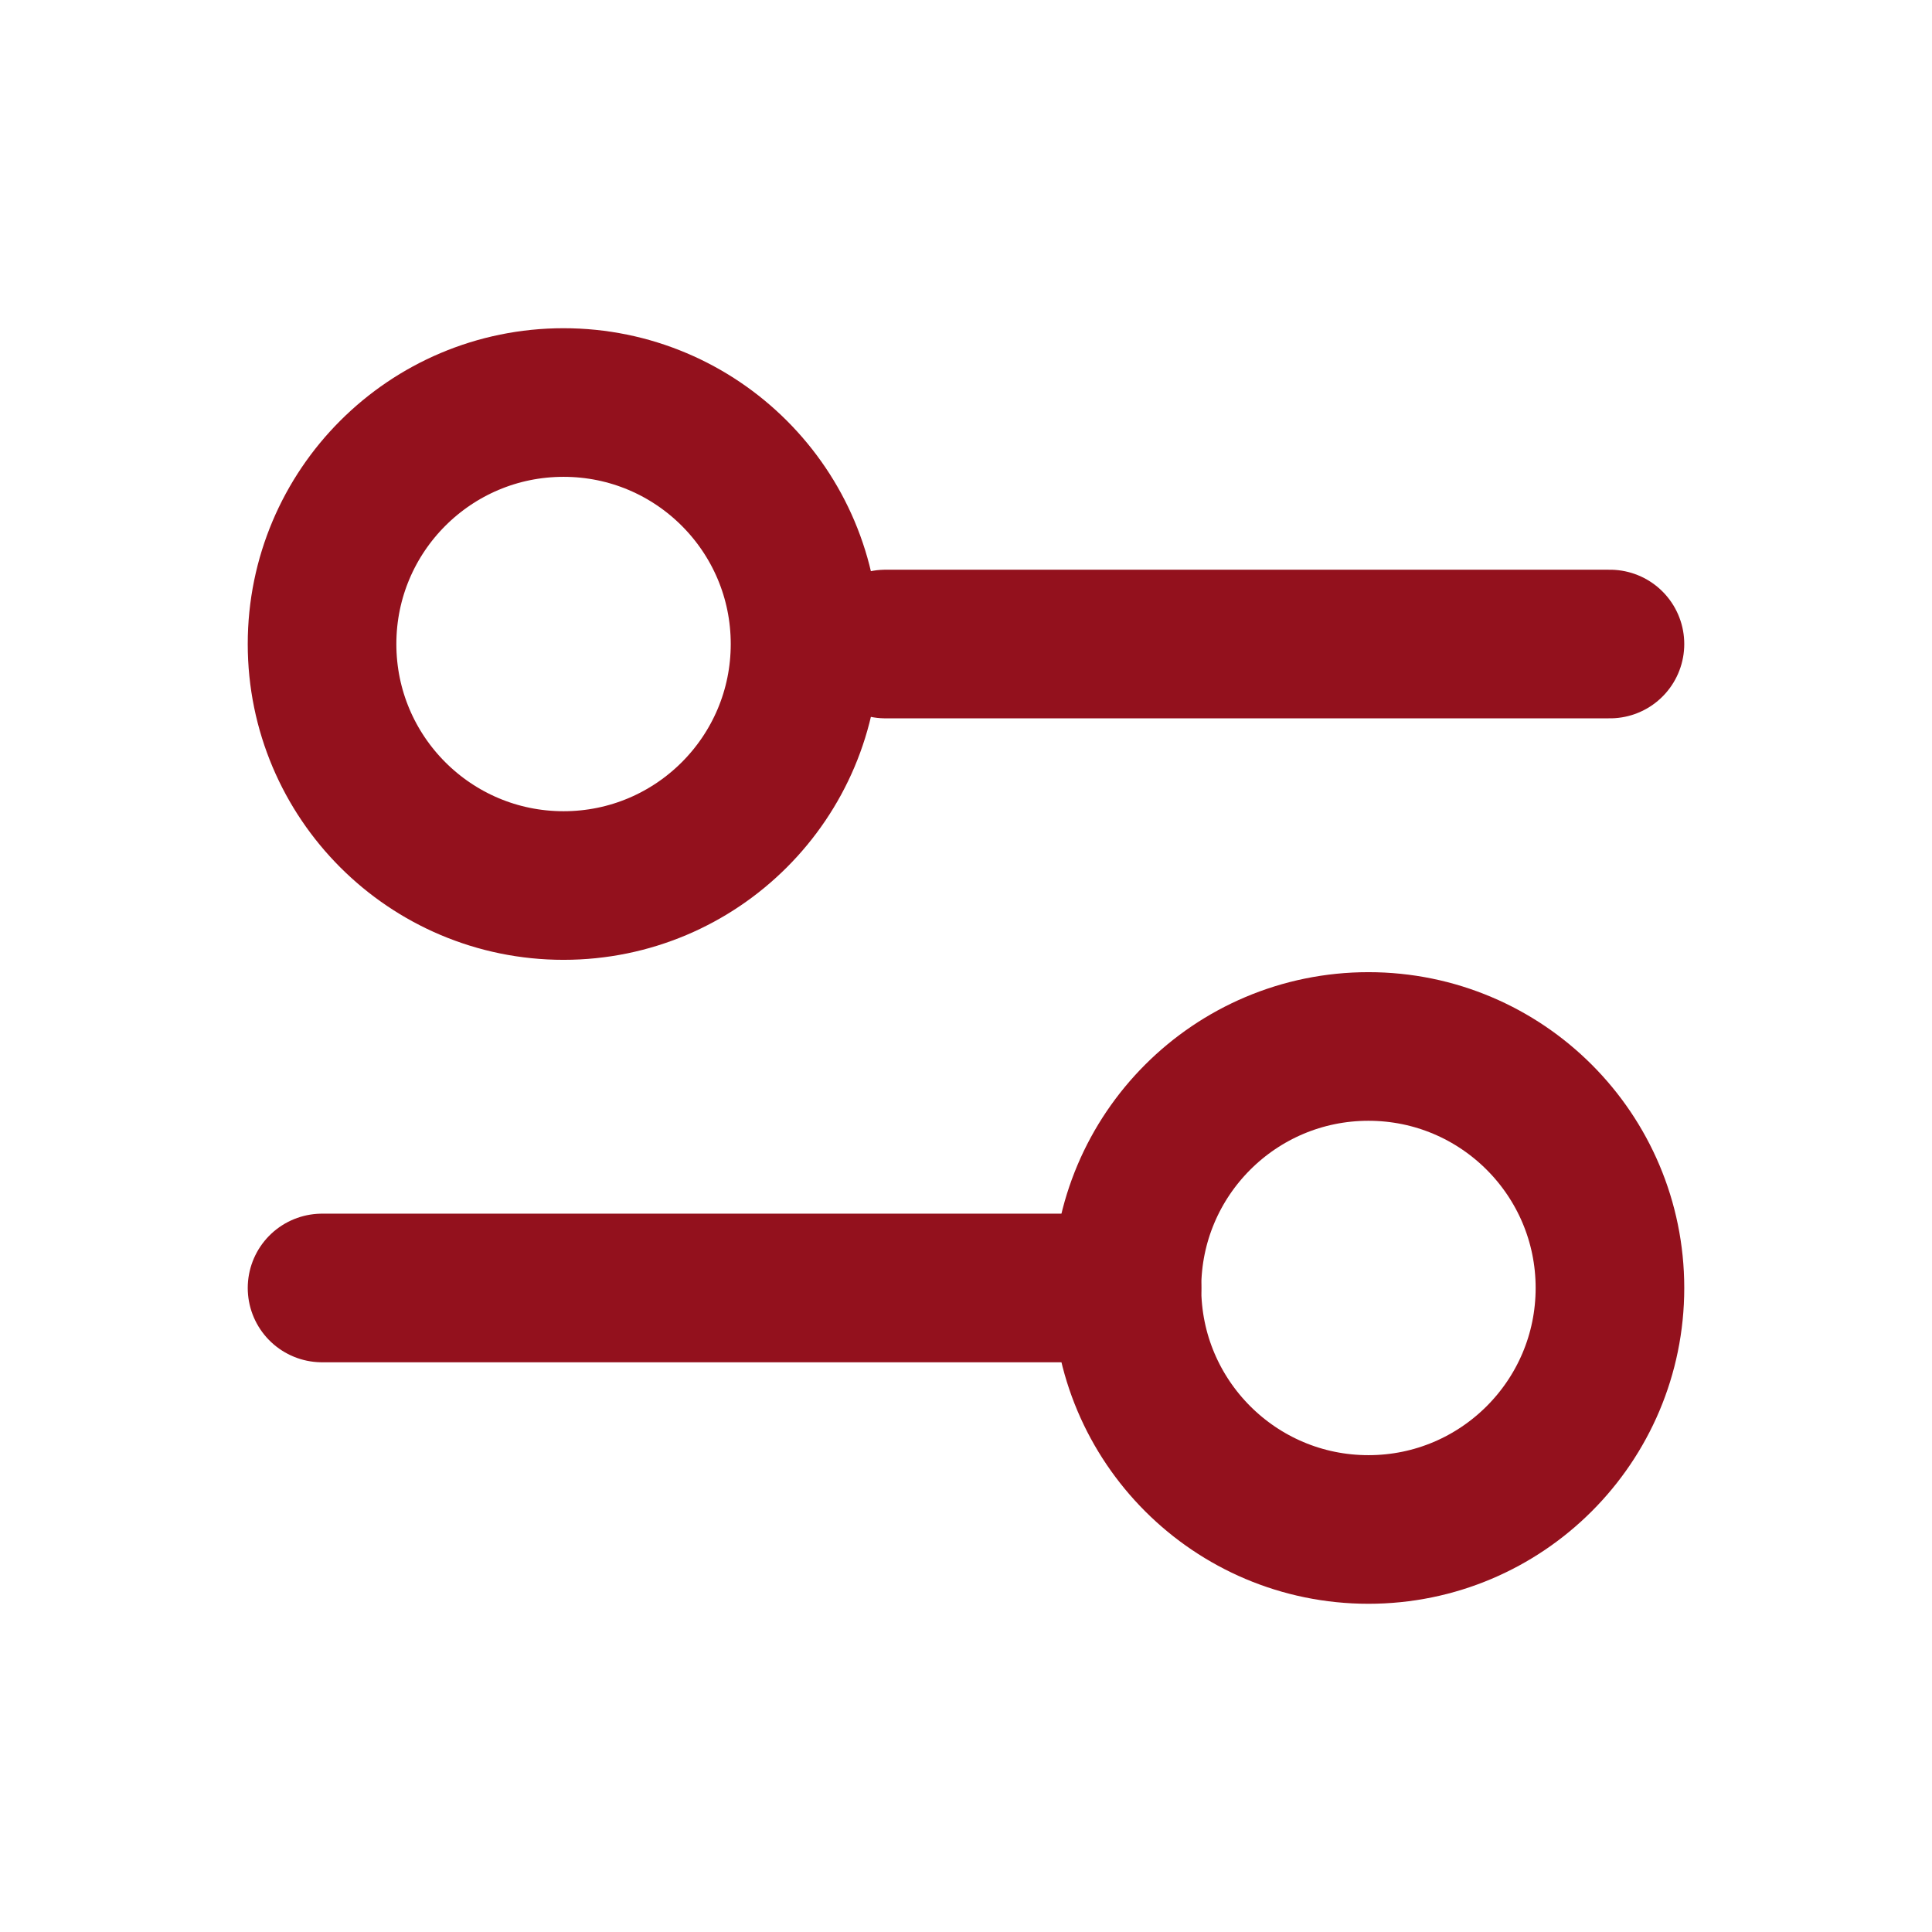<svg width="26" height="26" viewBox="0 0 26 26" fill="none" xmlns="http://www.w3.org/2000/svg">
<path d="M11.916 8.667L21.666 8.667" stroke="#93111D" stroke-width="2" stroke-linecap="round"/>
<path d="M4.334 17.333L15.167 17.333" stroke="#93111D" stroke-width="2" stroke-linecap="round"/>
<ellipse cx="7.584" cy="8.667" rx="3.25" ry="3.25" transform="rotate(90 7.584 8.667)" stroke="#93111D" stroke-width="2" stroke-linecap="round"/>
<ellipse cx="18.416" cy="17.333" rx="3.25" ry="3.25" transform="rotate(90 18.416 17.333)" stroke="#93111D" stroke-width="2" stroke-linecap="round"/>
</svg>
